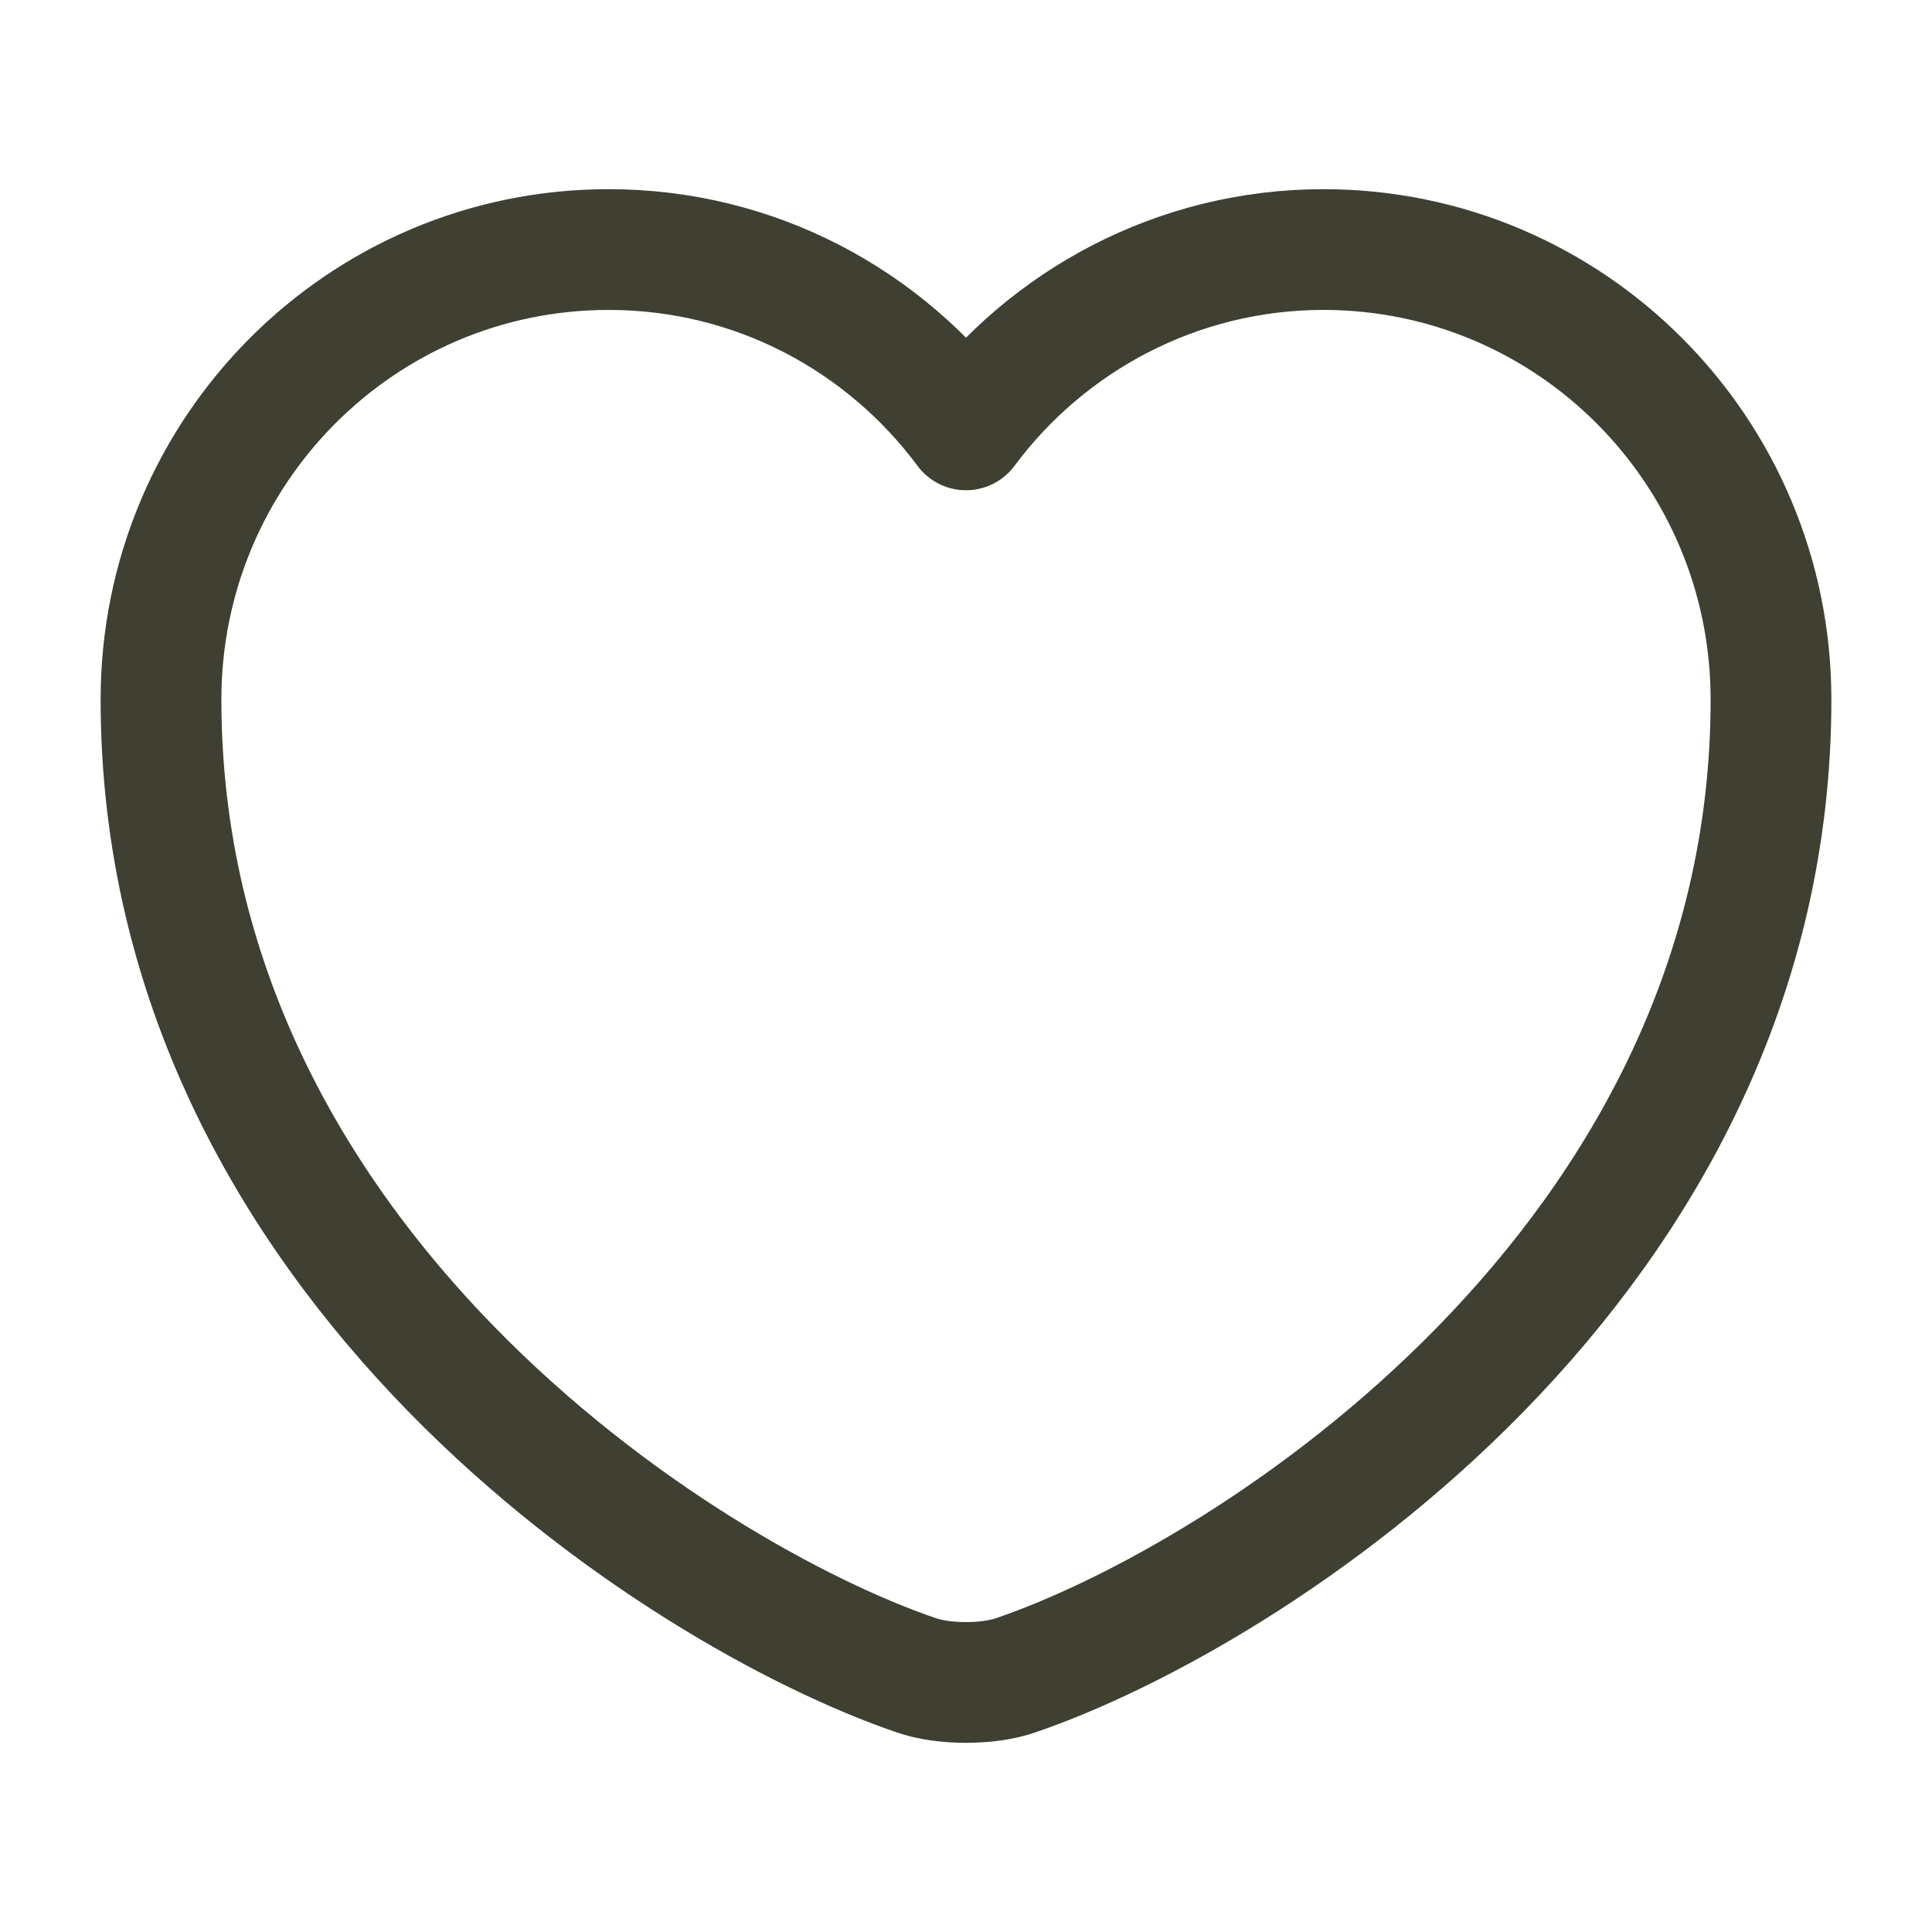 <svg width="24" height="24" viewBox="0 0 24 24" fill="none" xmlns="http://www.w3.org/2000/svg">
<path d="M12.62 20.81C12.28 20.93 11.72 20.93 11.38 20.81C8.48 19.82 2 15.69 2 8.69C2 5.6 4.49 3.1 7.56 3.1C9.38 3.1 10.99 3.98 12 5.34C13.01 3.98 14.63 3.1 16.44 3.1C19.51 3.1 22 5.6 22 8.69C22 15.69 15.52 19.82 12.62 20.81Z" stroke="#3F3F32" stroke-width="1.5" stroke-linecap="round" stroke-linejoin="round"/>
</svg>
